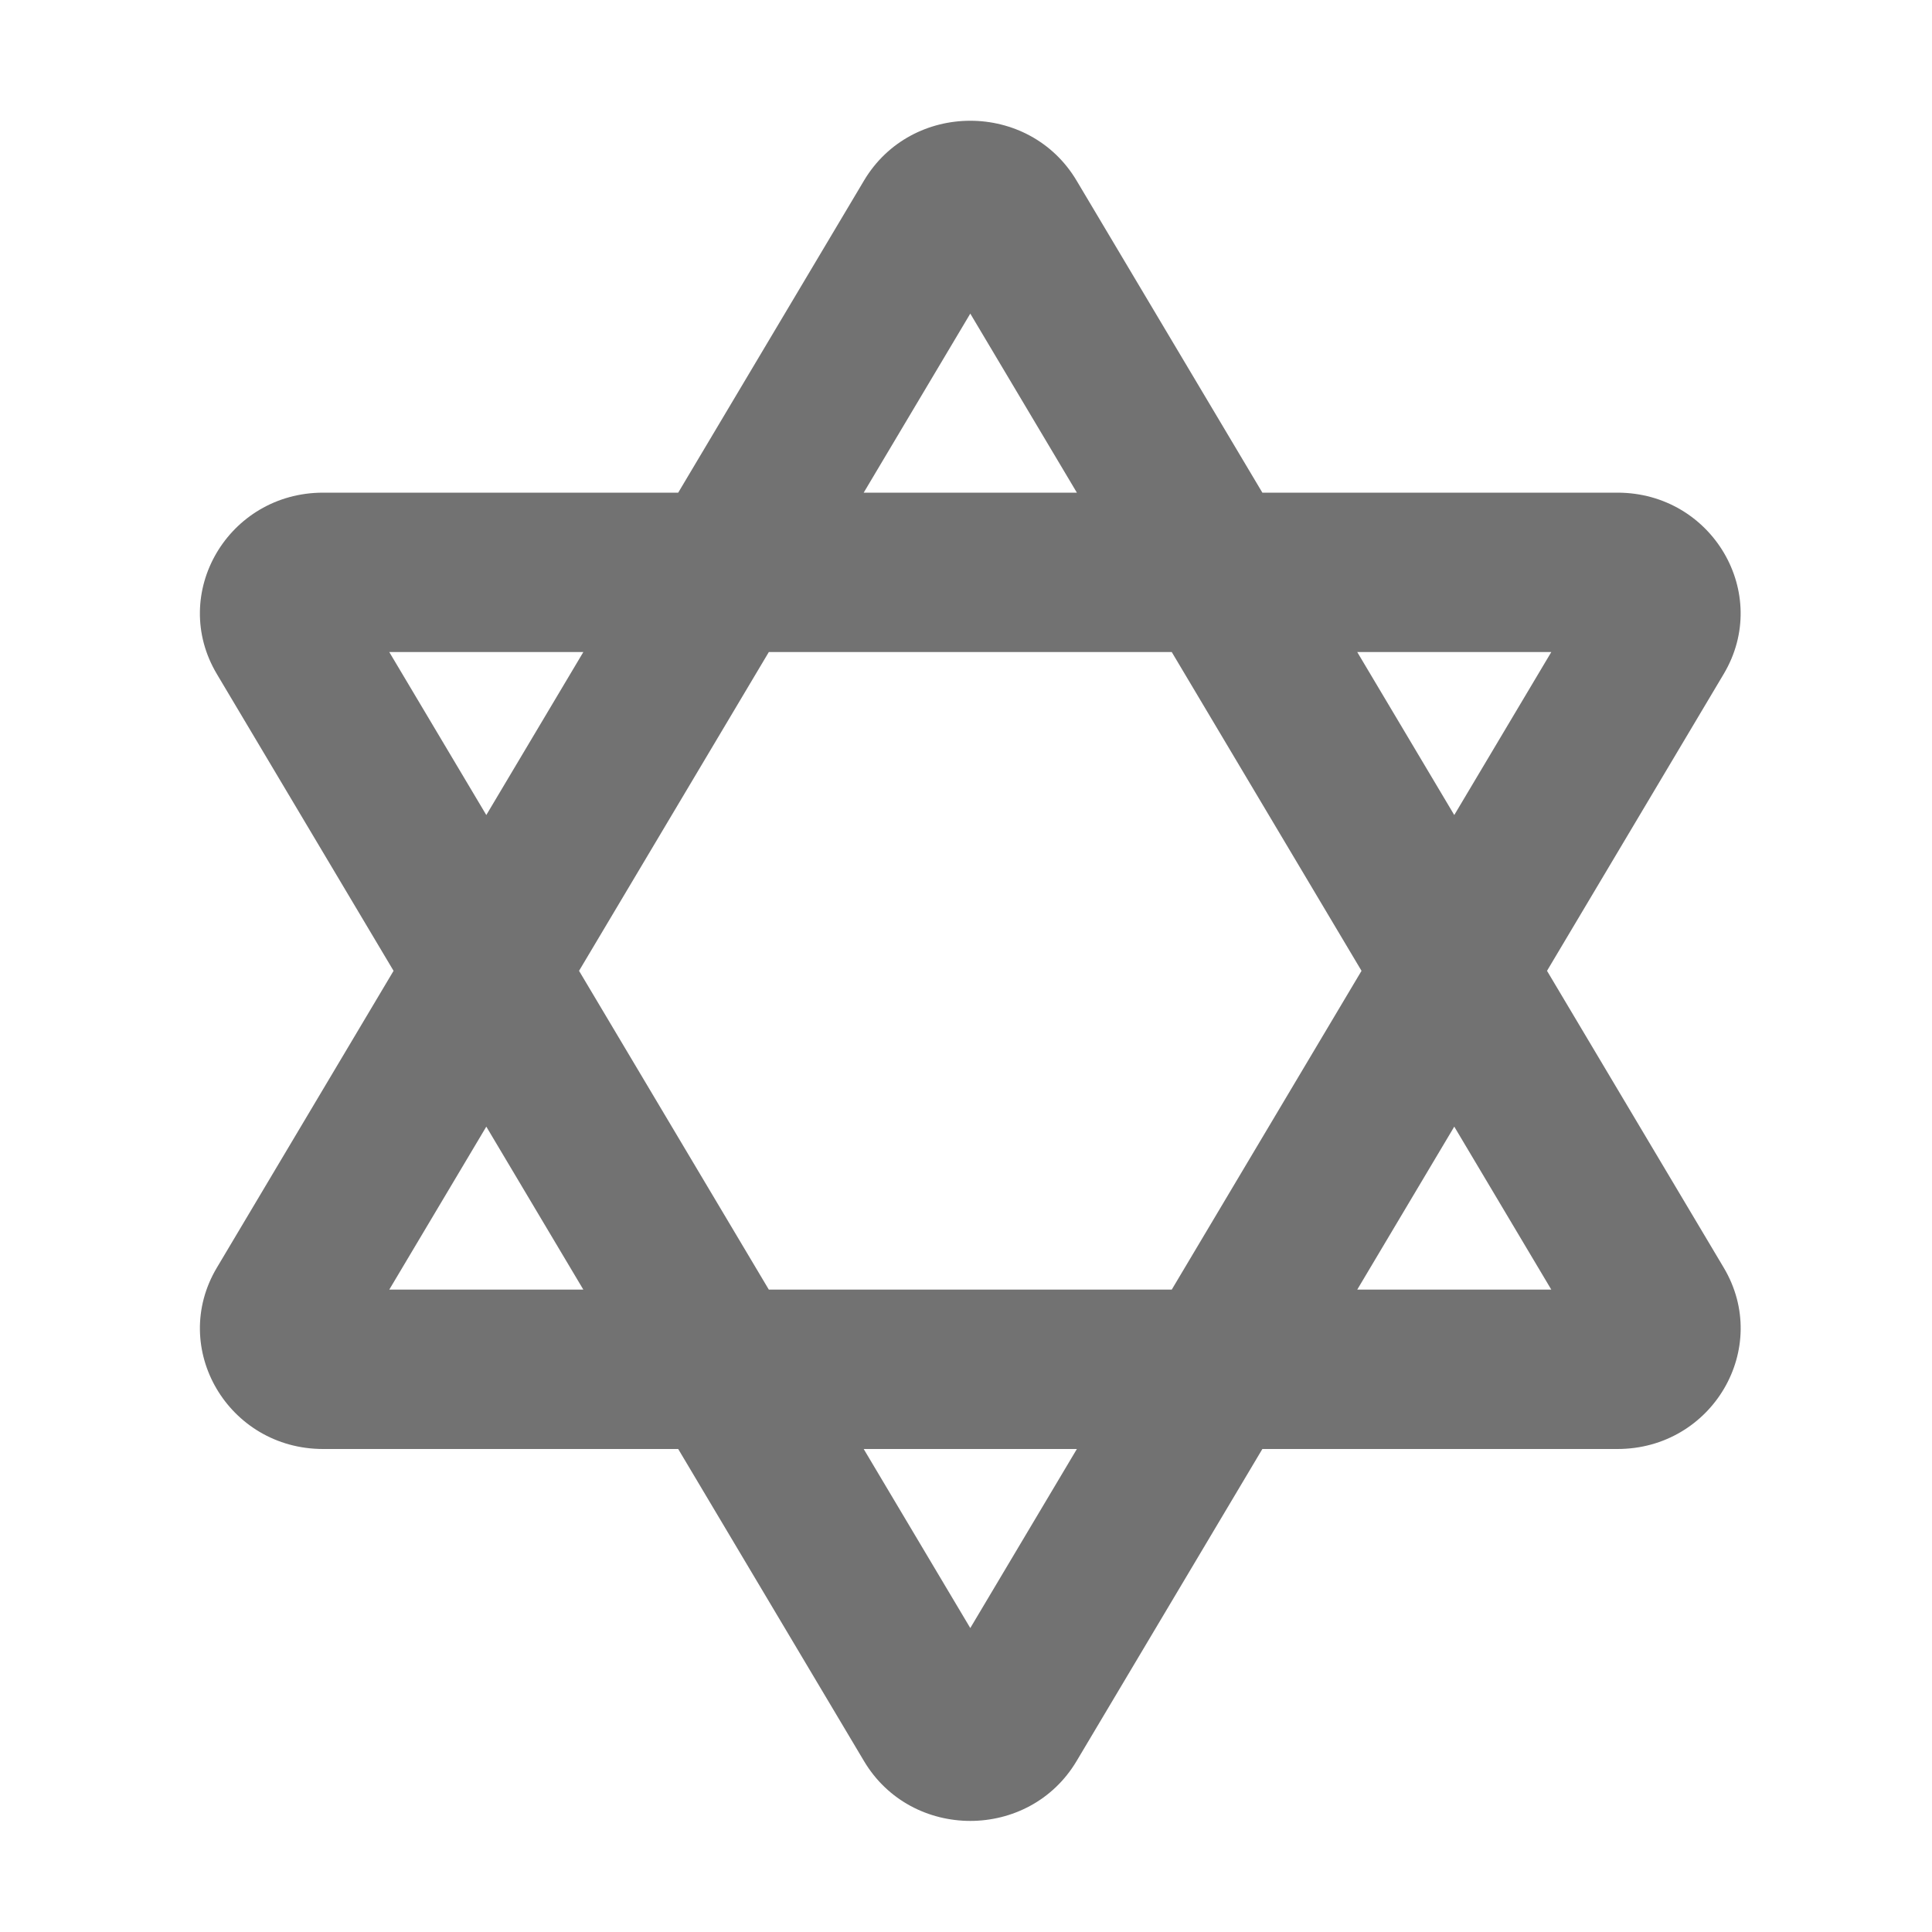 ﻿<?xml version='1.0' encoding='UTF-8'?>
<svg viewBox="-3.311 -2 32 32" xmlns="http://www.w3.org/2000/svg">
  <g transform="matrix(0.055, 0, 0, 0.055, 0, 0)">
    <path d="M405.68, 256L458.89, 166.61C473.3, 142.4 455.48, 112 426.88, 112L319.96, 112L264.01, 18.02C256.86, 6.01 244.43, 0 232, 0C219.57, 0 207.14, 6.01 199.99, 18.02L144.04, 112L37.11, 112C8.51, 112 -9.31, 142.4 5.1, 166.61L58.32, 256L5.11, 345.39C-9.31, 369.6 8.51, 400 37.11, 400L144.04, 400L199.99, 493.98C207.14, 505.99 219.57, 512 232, 512C244.43, 512 256.86, 505.99 264.01, 493.98L319.96, 400L426.89, 400C455.49, 400 473.31, 369.6 458.9, 345.39L405.68, 256zM406.97, 160L377.75, 209.08L348.53, 160L406.97, 160zM349.82, 256L292.67, 352L171.33, 352L114.18, 256L171.33, 160L292.67, 160L349.82, 256zM232, 58.08L264.1, 112L199.9, 112L232, 58.08zM57.03, 160L115.47, 160L86.25, 209.08L57.03, 160zM57.03, 352L86.25, 302.92L115.47, 352L57.03, 352zM232, 453.92L199.9, 400L264.1, 400L232, 453.92zM348.53, 352L377.75, 302.92L406.97, 352L348.53, 352z" fill="#727272" fill-opacity="1" class="Black" />
  </g>
</svg>